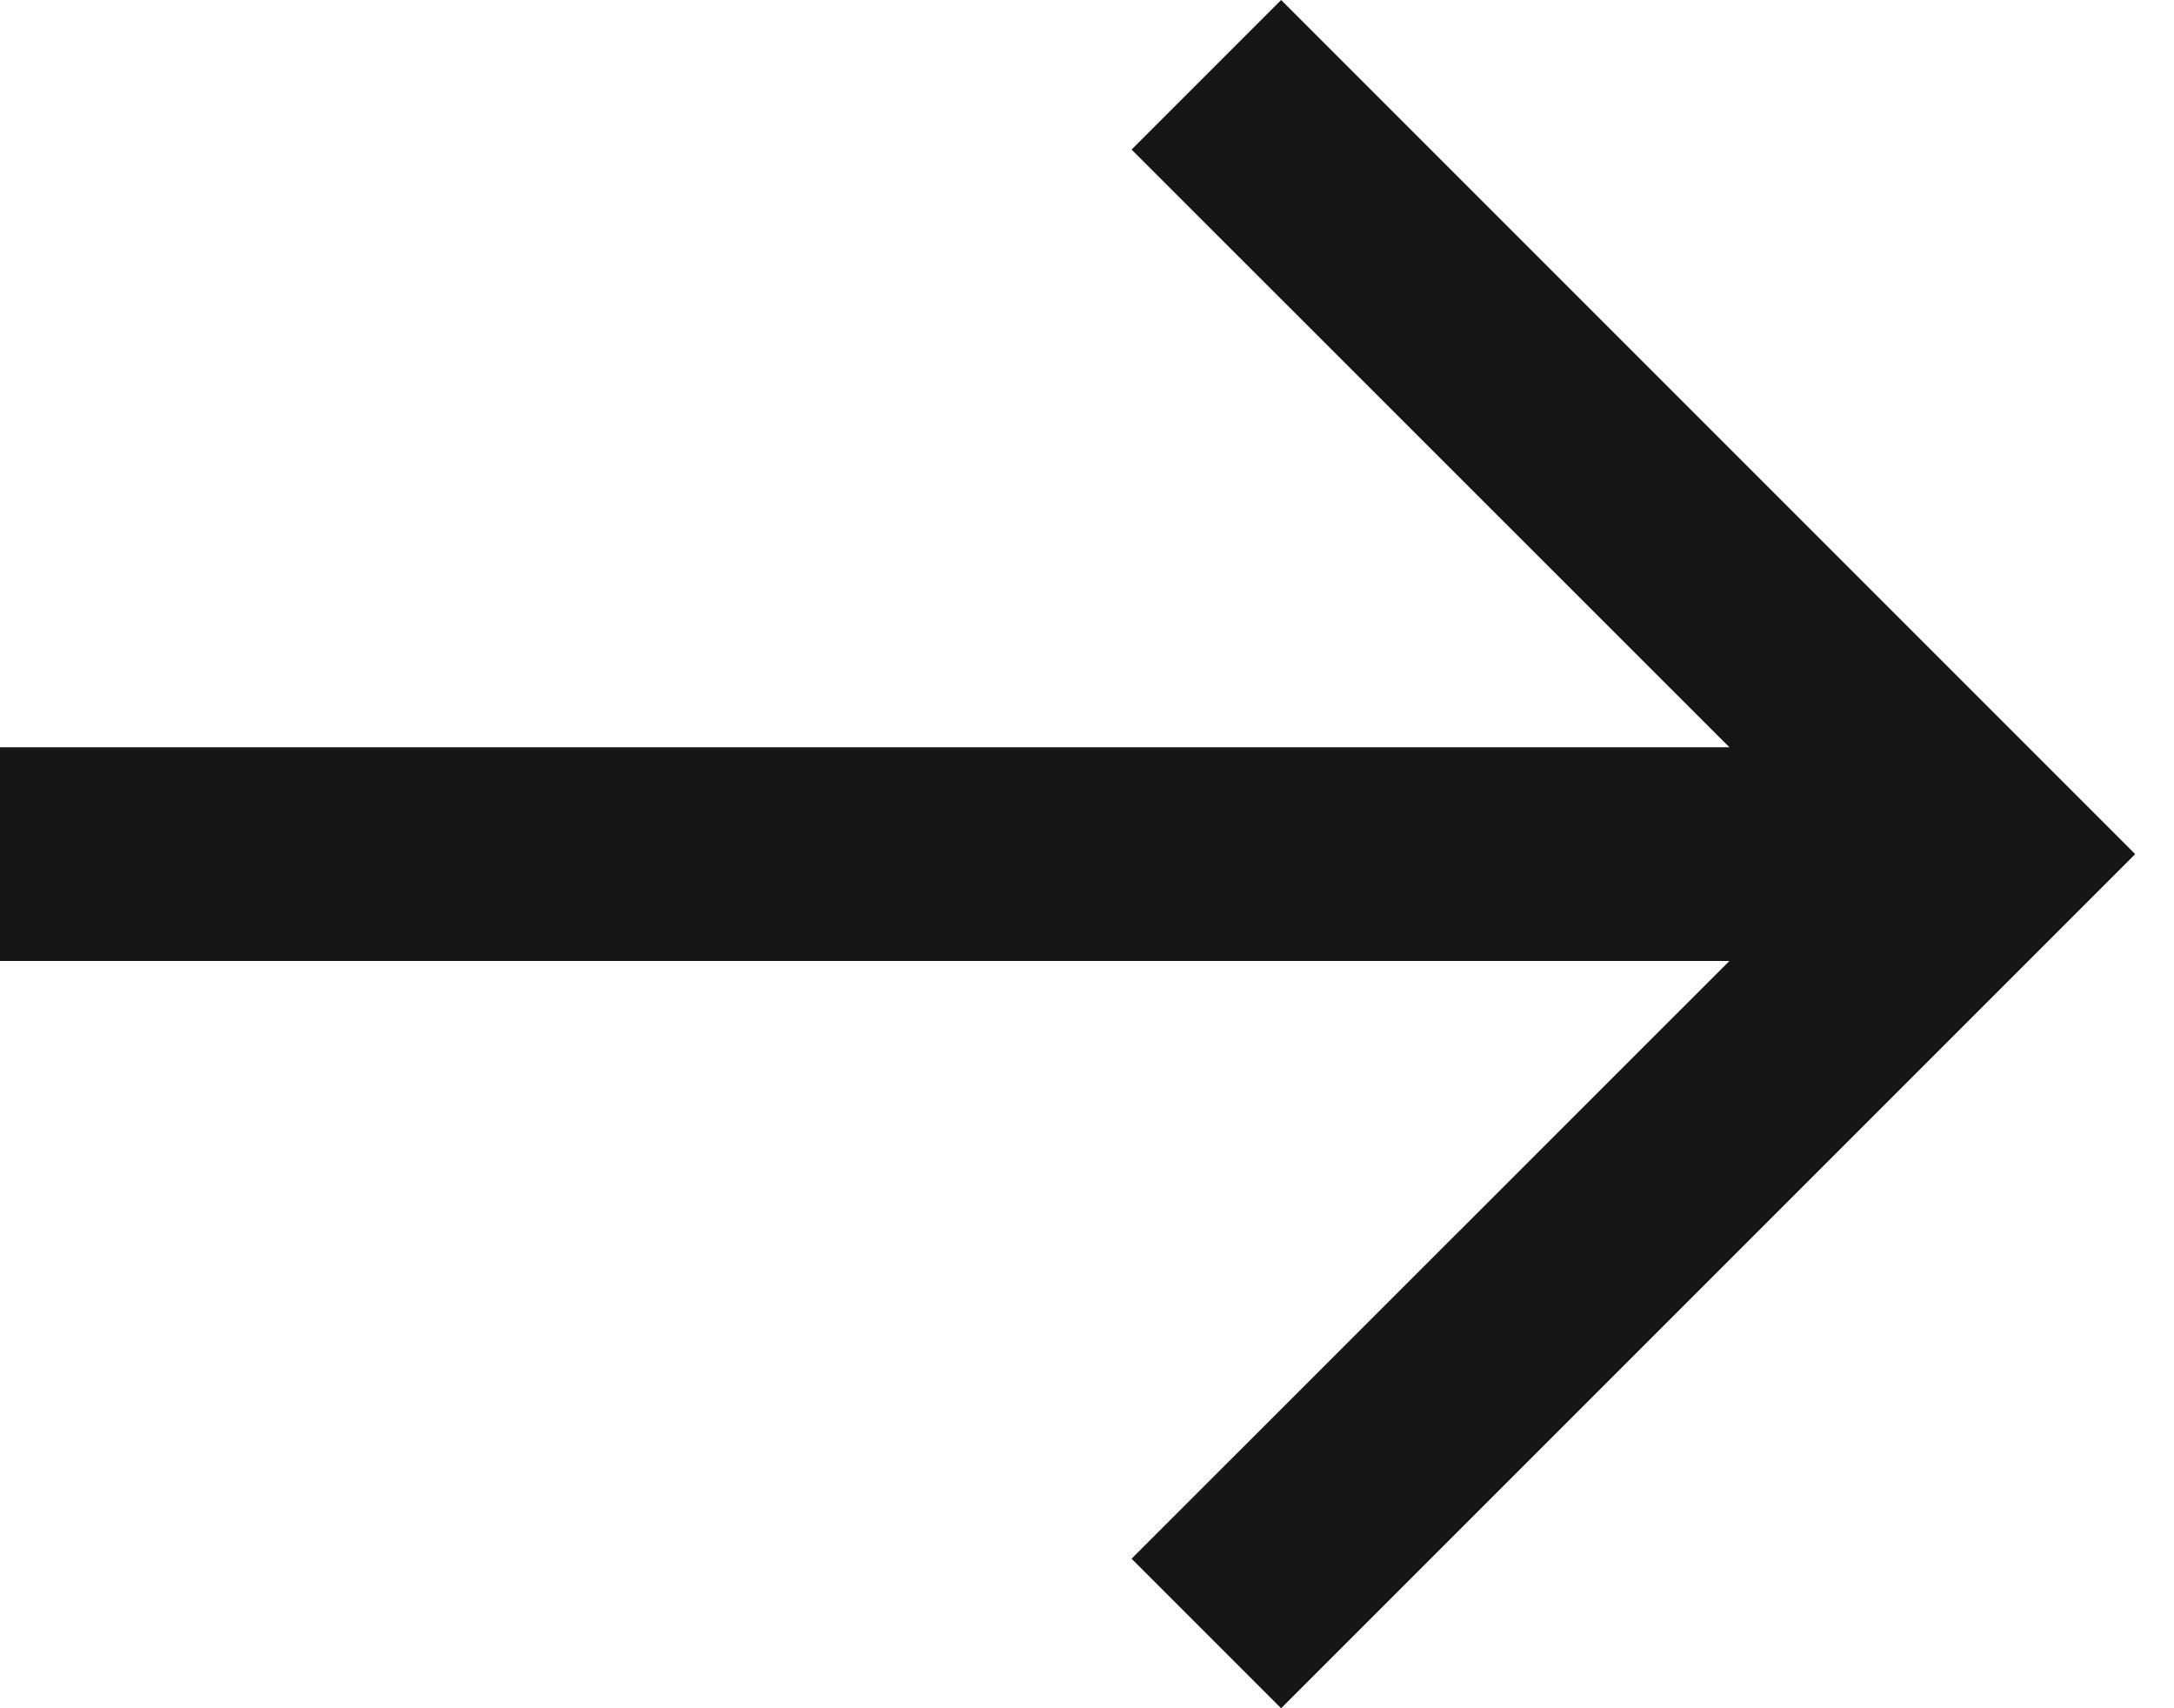 <svg width="14" height="11" viewBox="0 0 14 11" fill="none" xmlns="http://www.w3.org/2000/svg">
<path d="M8.25 0L7.287 0.963L11.137 4.812H0V6.188H11.137L7.287 10.037L8.25 11L13.75 5.5L8.25 0Z" fill="#161616"/>
</svg>
